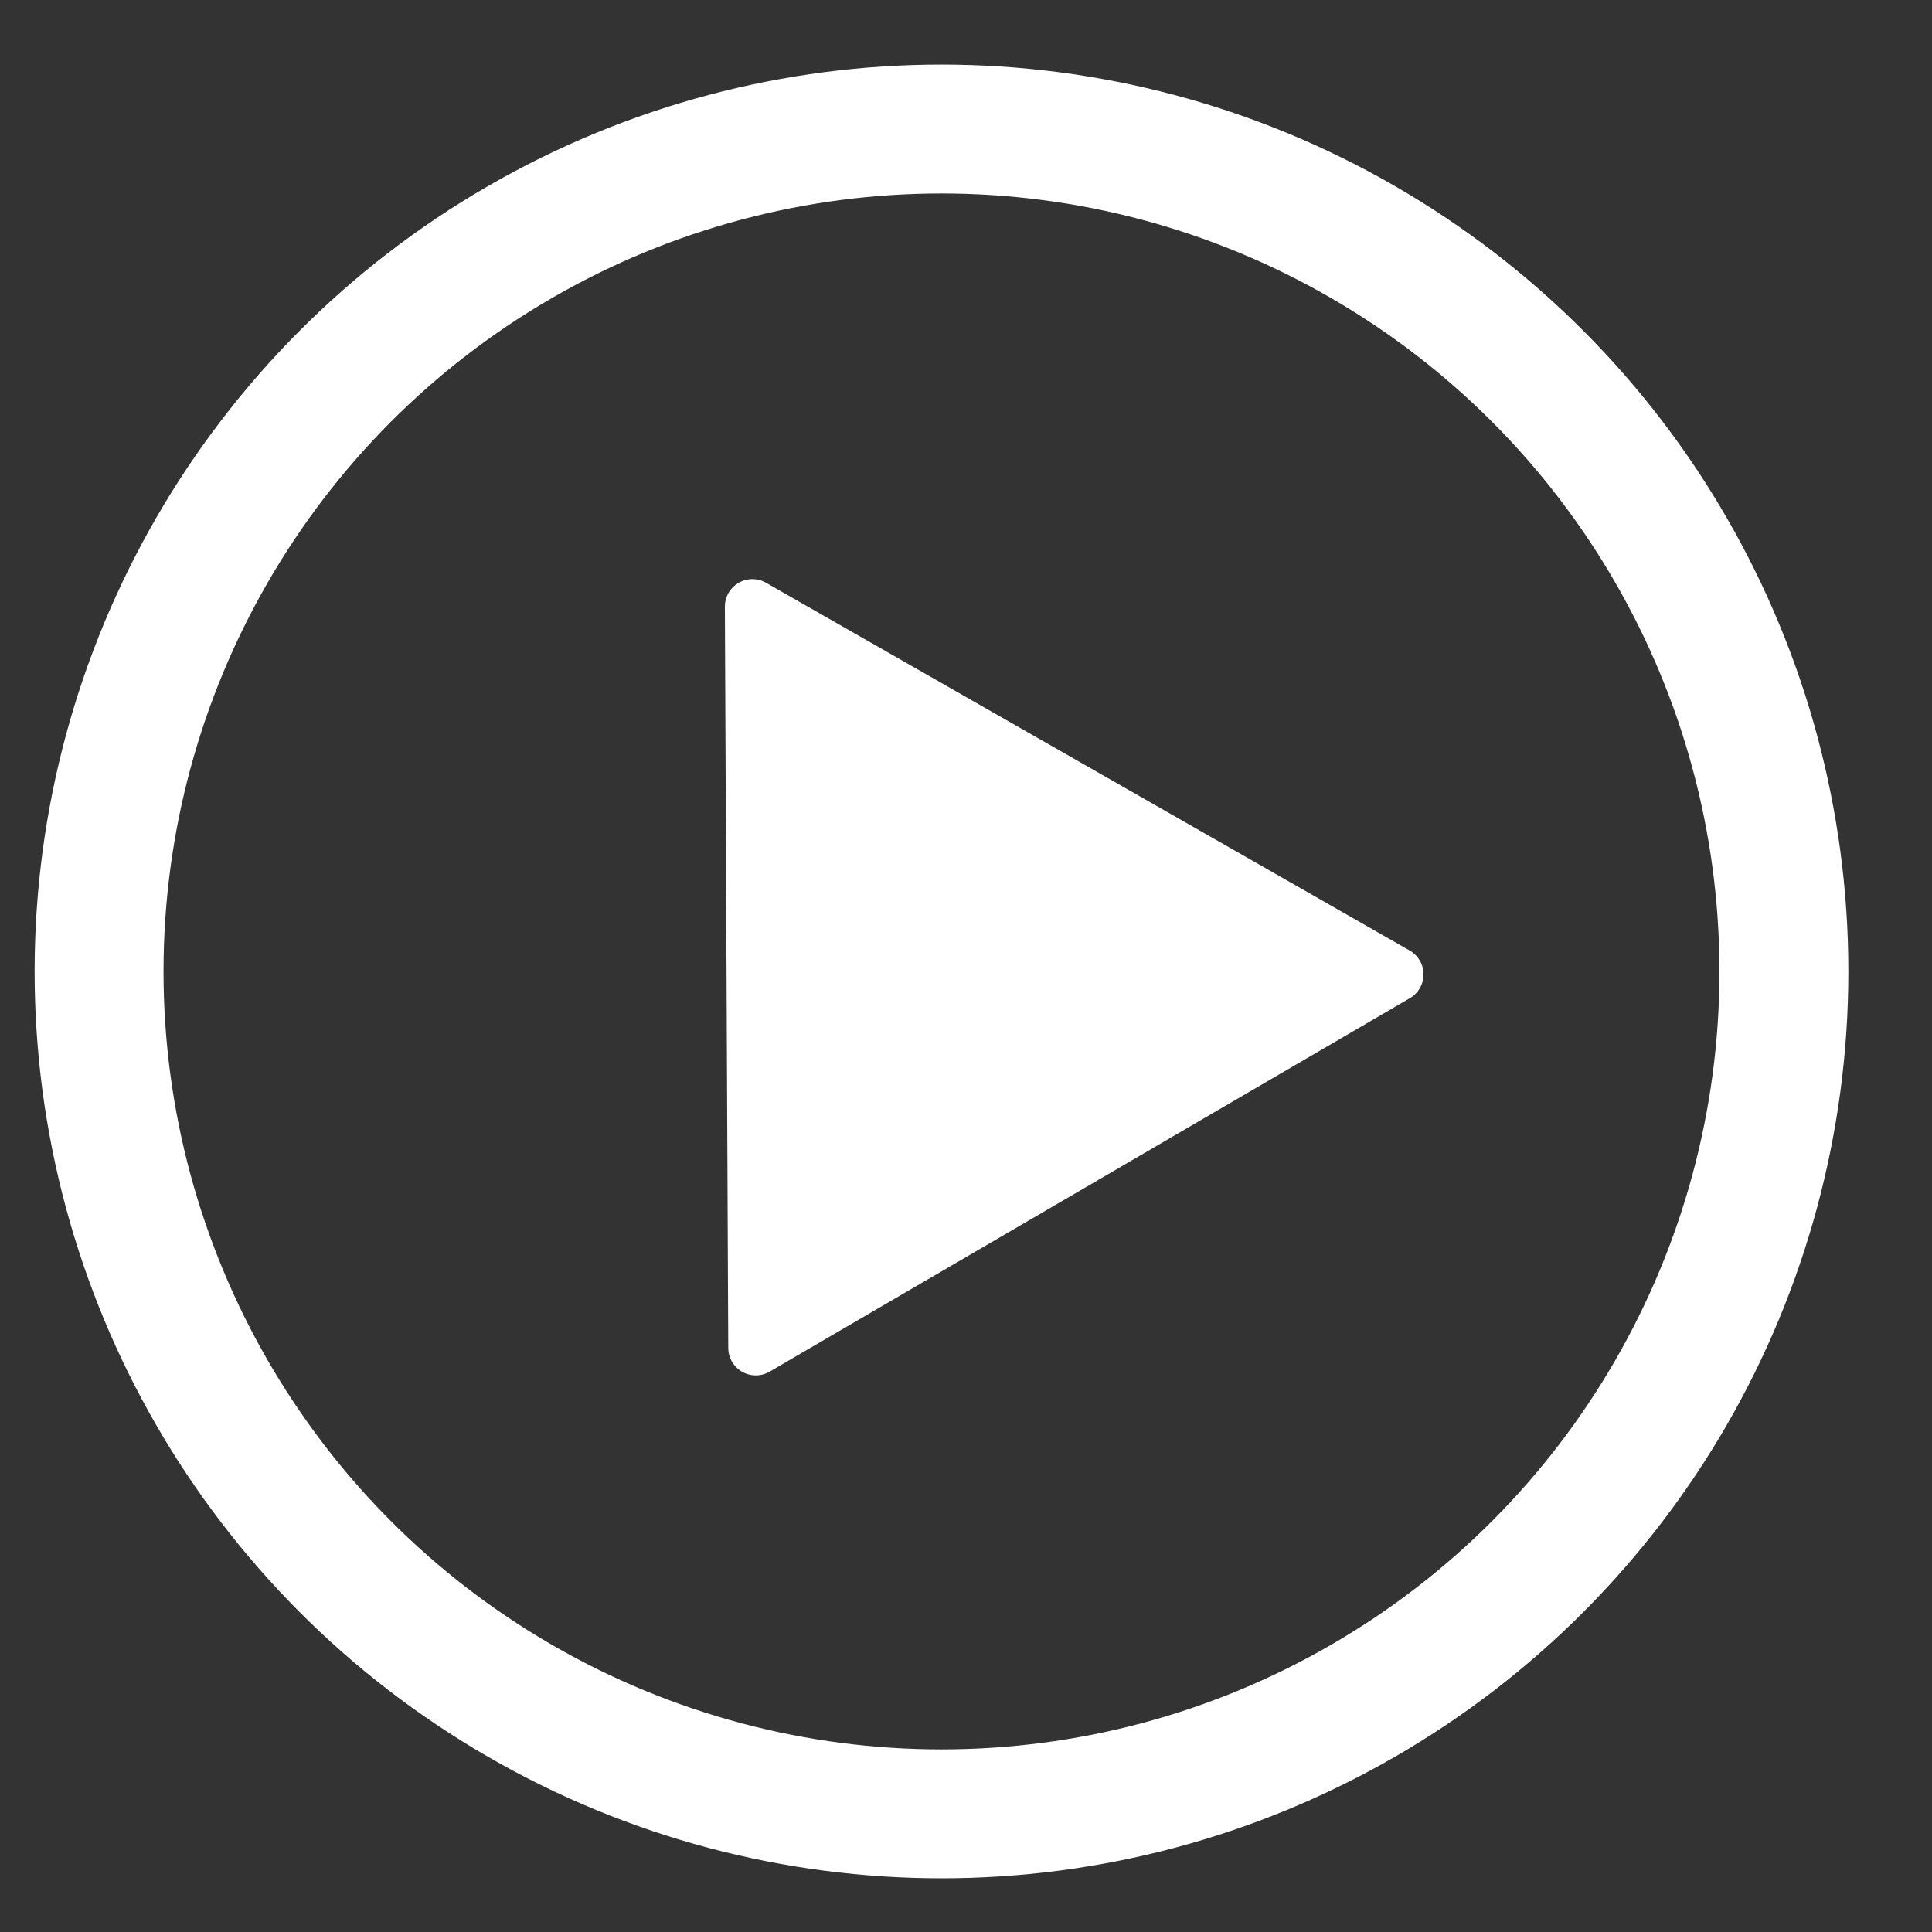 <?xml version="1.0" encoding="UTF-8" standalone="no"?>
<svg
   xmlns:osb="http://www.openswatchbook.org/uri/2009/osb"
   xmlns:dc="http://purl.org/dc/elements/1.1/"
   xmlns:cc="http://creativecommons.org/ns#"
   xmlns:rdf="http://www.w3.org/1999/02/22-rdf-syntax-ns#"
   xmlns:svg="http://www.w3.org/2000/svg"
   xmlns="http://www.w3.org/2000/svg"
   version="1.1"
   id="svg2"
   height="32"
   width="32">
  <rect width="100%" height="100%" fill="#333333" stroke="none"/>
  <defs
     id="defs4">
    <linearGradient
       osb:paint="solid"
       id="linearGradient892">
      <stop
         id="stop890"
         offset="0"
         style="stop-color:#000000;stop-opacity:1;" />
    </linearGradient>
    <linearGradient
       osb:paint="solid"
       id="linearGradient874">
      <stop
         id="stop872"
         offset="0"
         style="stop-color:#7fffff;stop-opacity:1;" />
    </linearGradient>
  </defs>
  <g
     transform="translate(0,-1020.362)"
     id="layer1">
    <path
       transform="matrix(0.883,-0.23,0.23,0.883,5.888,1031.862)"
       d="M 4.041,13.312 7.373,0.276 16.996,9.681 Z"
       id="path2985"
       style="fill:#ffffff;fill-opacity:1;fill-rule:evenodd;stroke:#ffffff;stroke-width:0.999;stroke-linecap:round;stroke-linejoin:round;stroke-miterlimit:4;stroke-dasharray:none;stroke-opacity:1;paint-order:normal" />
    <circle
       r="13.953"
       cy="1036.452"
       cx="15.594"
       id="path870"
       style="fill:none;fill-opacity:1;stroke:#ffffff;stroke-opacity:1;stroke-width:2.135;stroke-miterlimit:4;stroke-dasharray:none" />
  </g>
</svg>
